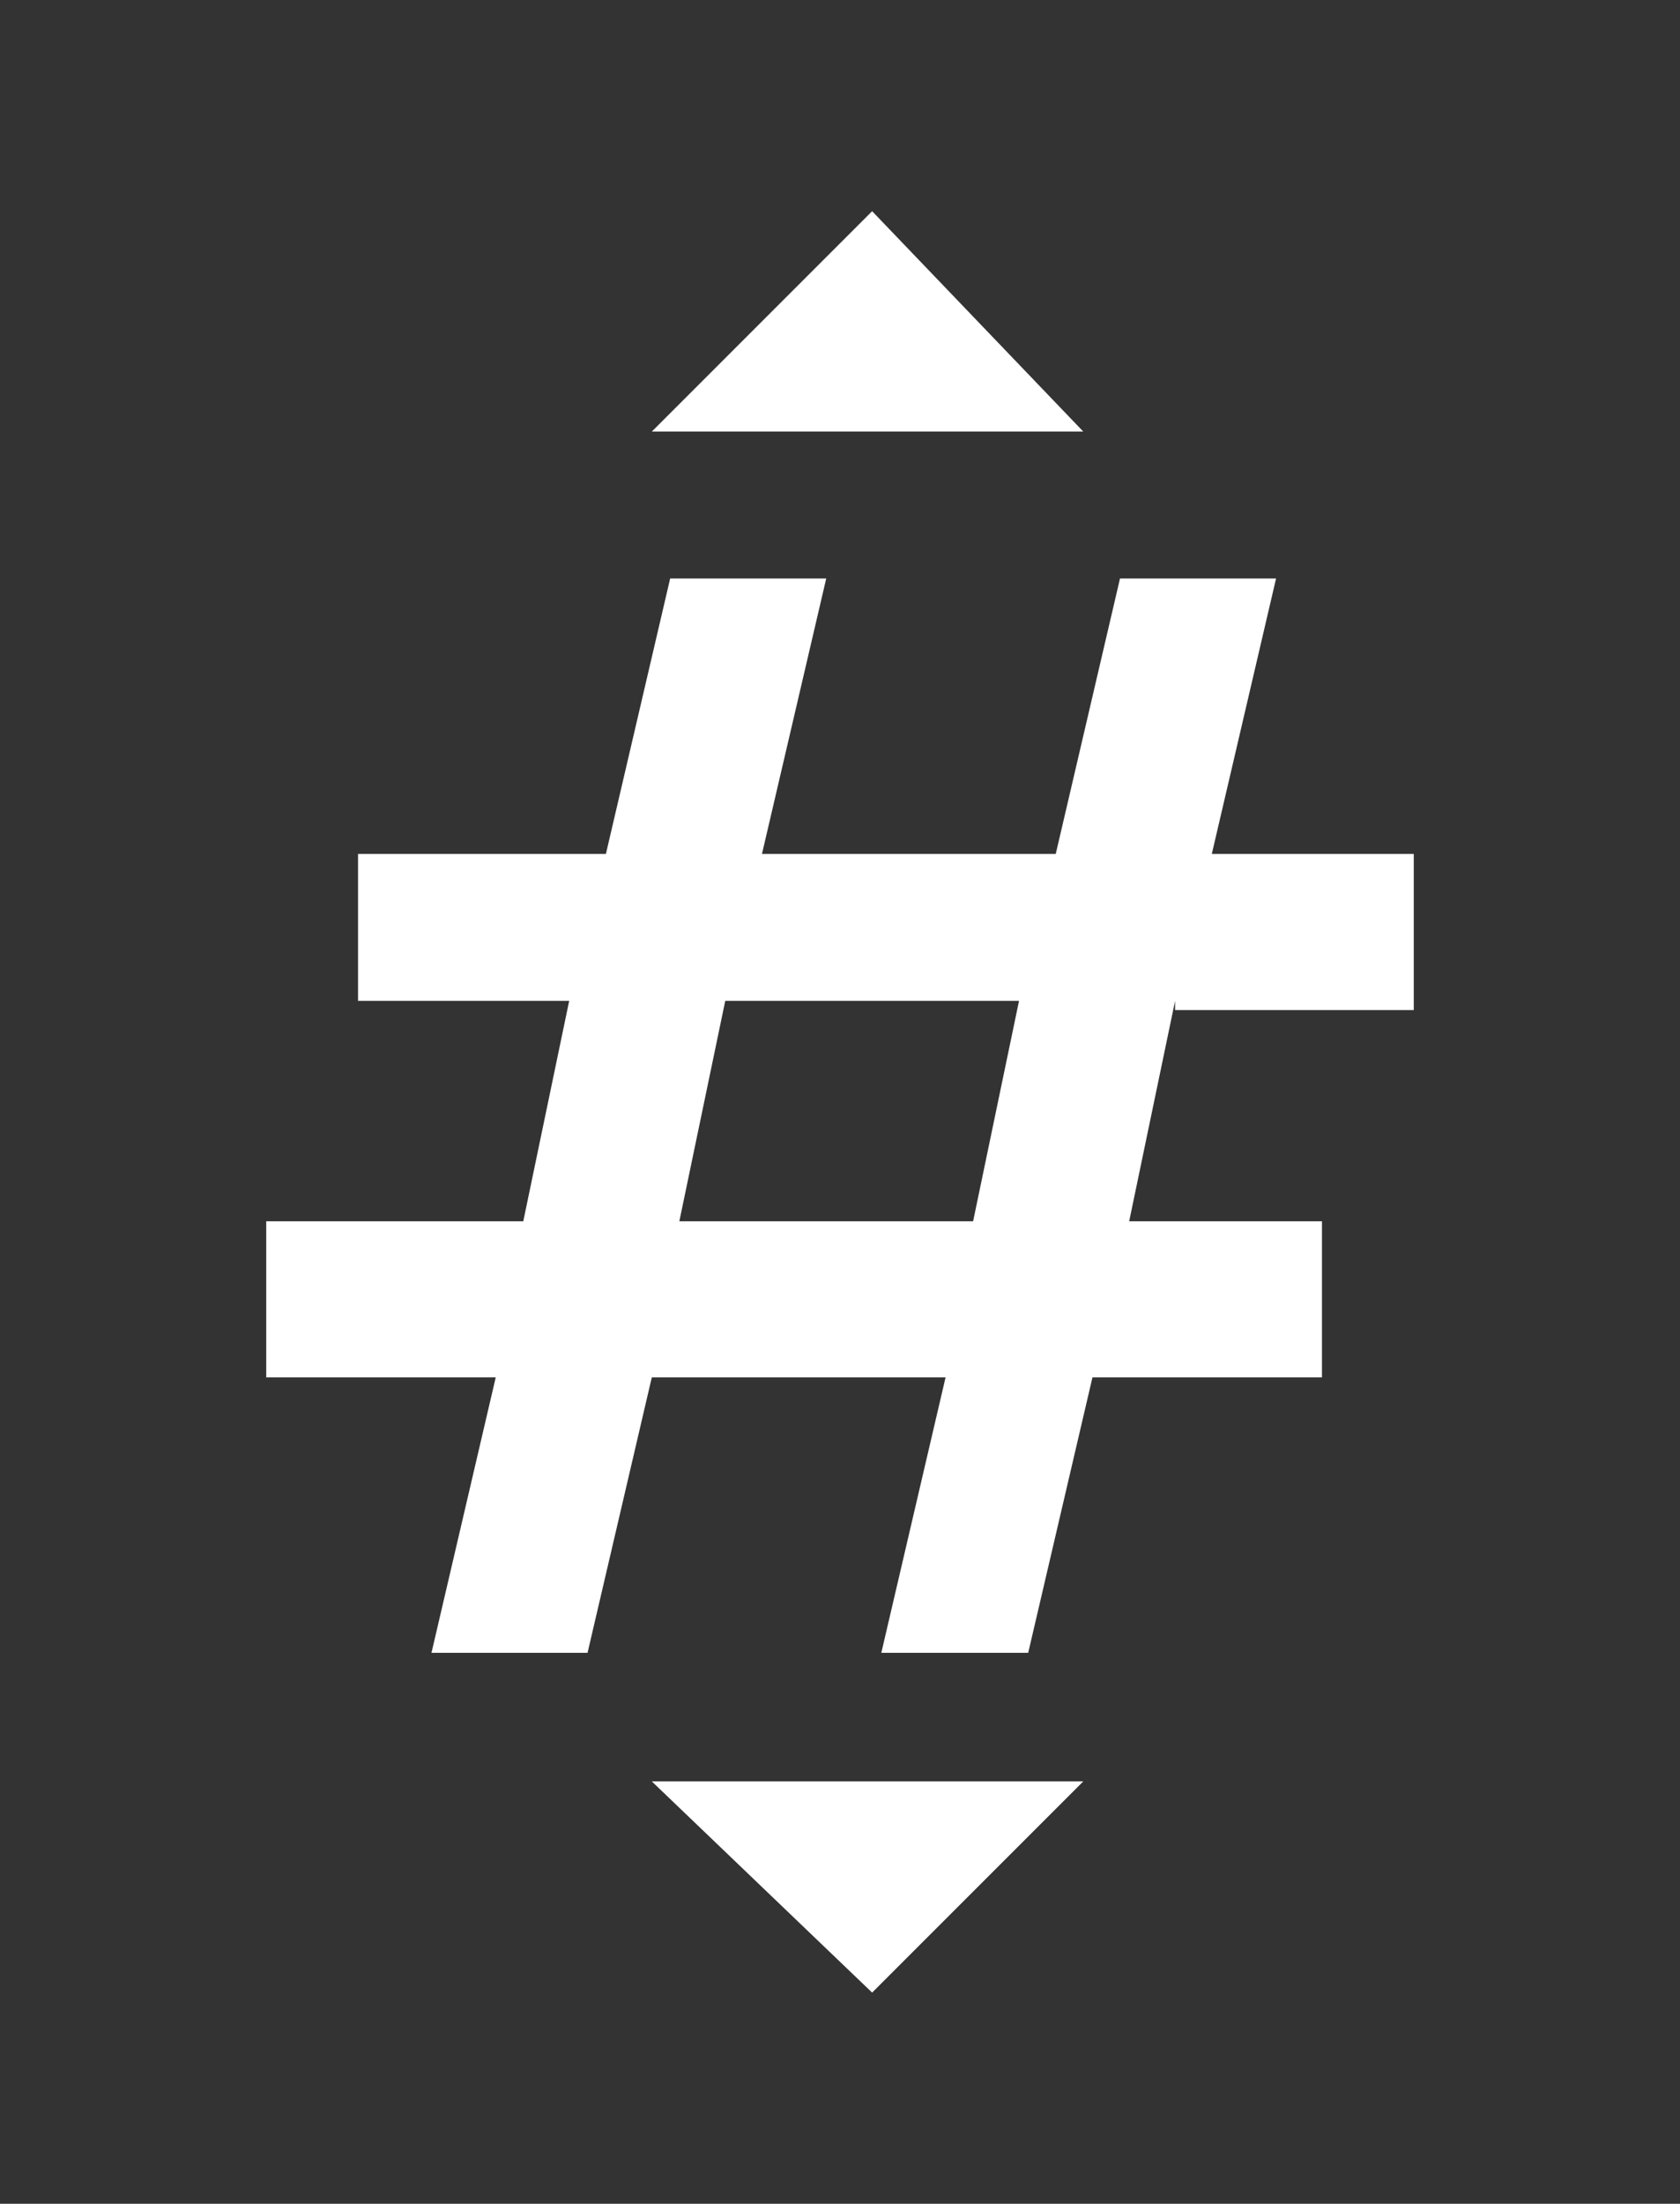 <?xml version="1.0" encoding="utf-8"?>
<!-- Generator: Adobe Illustrator 24.1.3, SVG Export Plug-In . SVG Version: 6.00 Build 0)  -->
<svg version="1.1" id="Layer_1" xmlns="http://www.w3.org/2000/svg" xmlns:xlink="http://www.w3.org/1999/xlink" x="0px" y="0px"
	 viewBox="0 0 18.3 24" style="enable-background:new 0 0 18.3 24;" xml:space="preserve">
<rect x="0" y="0" width="18.3" height="24" fill="#333333" stroke="none"/>
<style type="text/css">
	.st0{fill:#FFFFFF;}
</style>
<path class="st0" d="M11.8,4.7H7.1l2.4-2.4L11.8,4.7z M7.1,19.4h4.7l-2.3,2.3L7.1,19.4z M12.8,10.9l-0.5,2.4h2.1V15h-2.5l-0.7,3H9.6
	l0.7-3H7.1l-0.7,3H4.7l0.7-3H2.9v-1.7h2.8l0.5-2.4H3.9V9.3h2.7l0.7-3h1.7l-0.7,3h3.2l0.7-3h1.7l-0.7,3h2.2v1.7H12.8z M11.1,10.9H7.9
	l-0.5,2.4h3.2L11.1,10.9z"/>
</svg>
